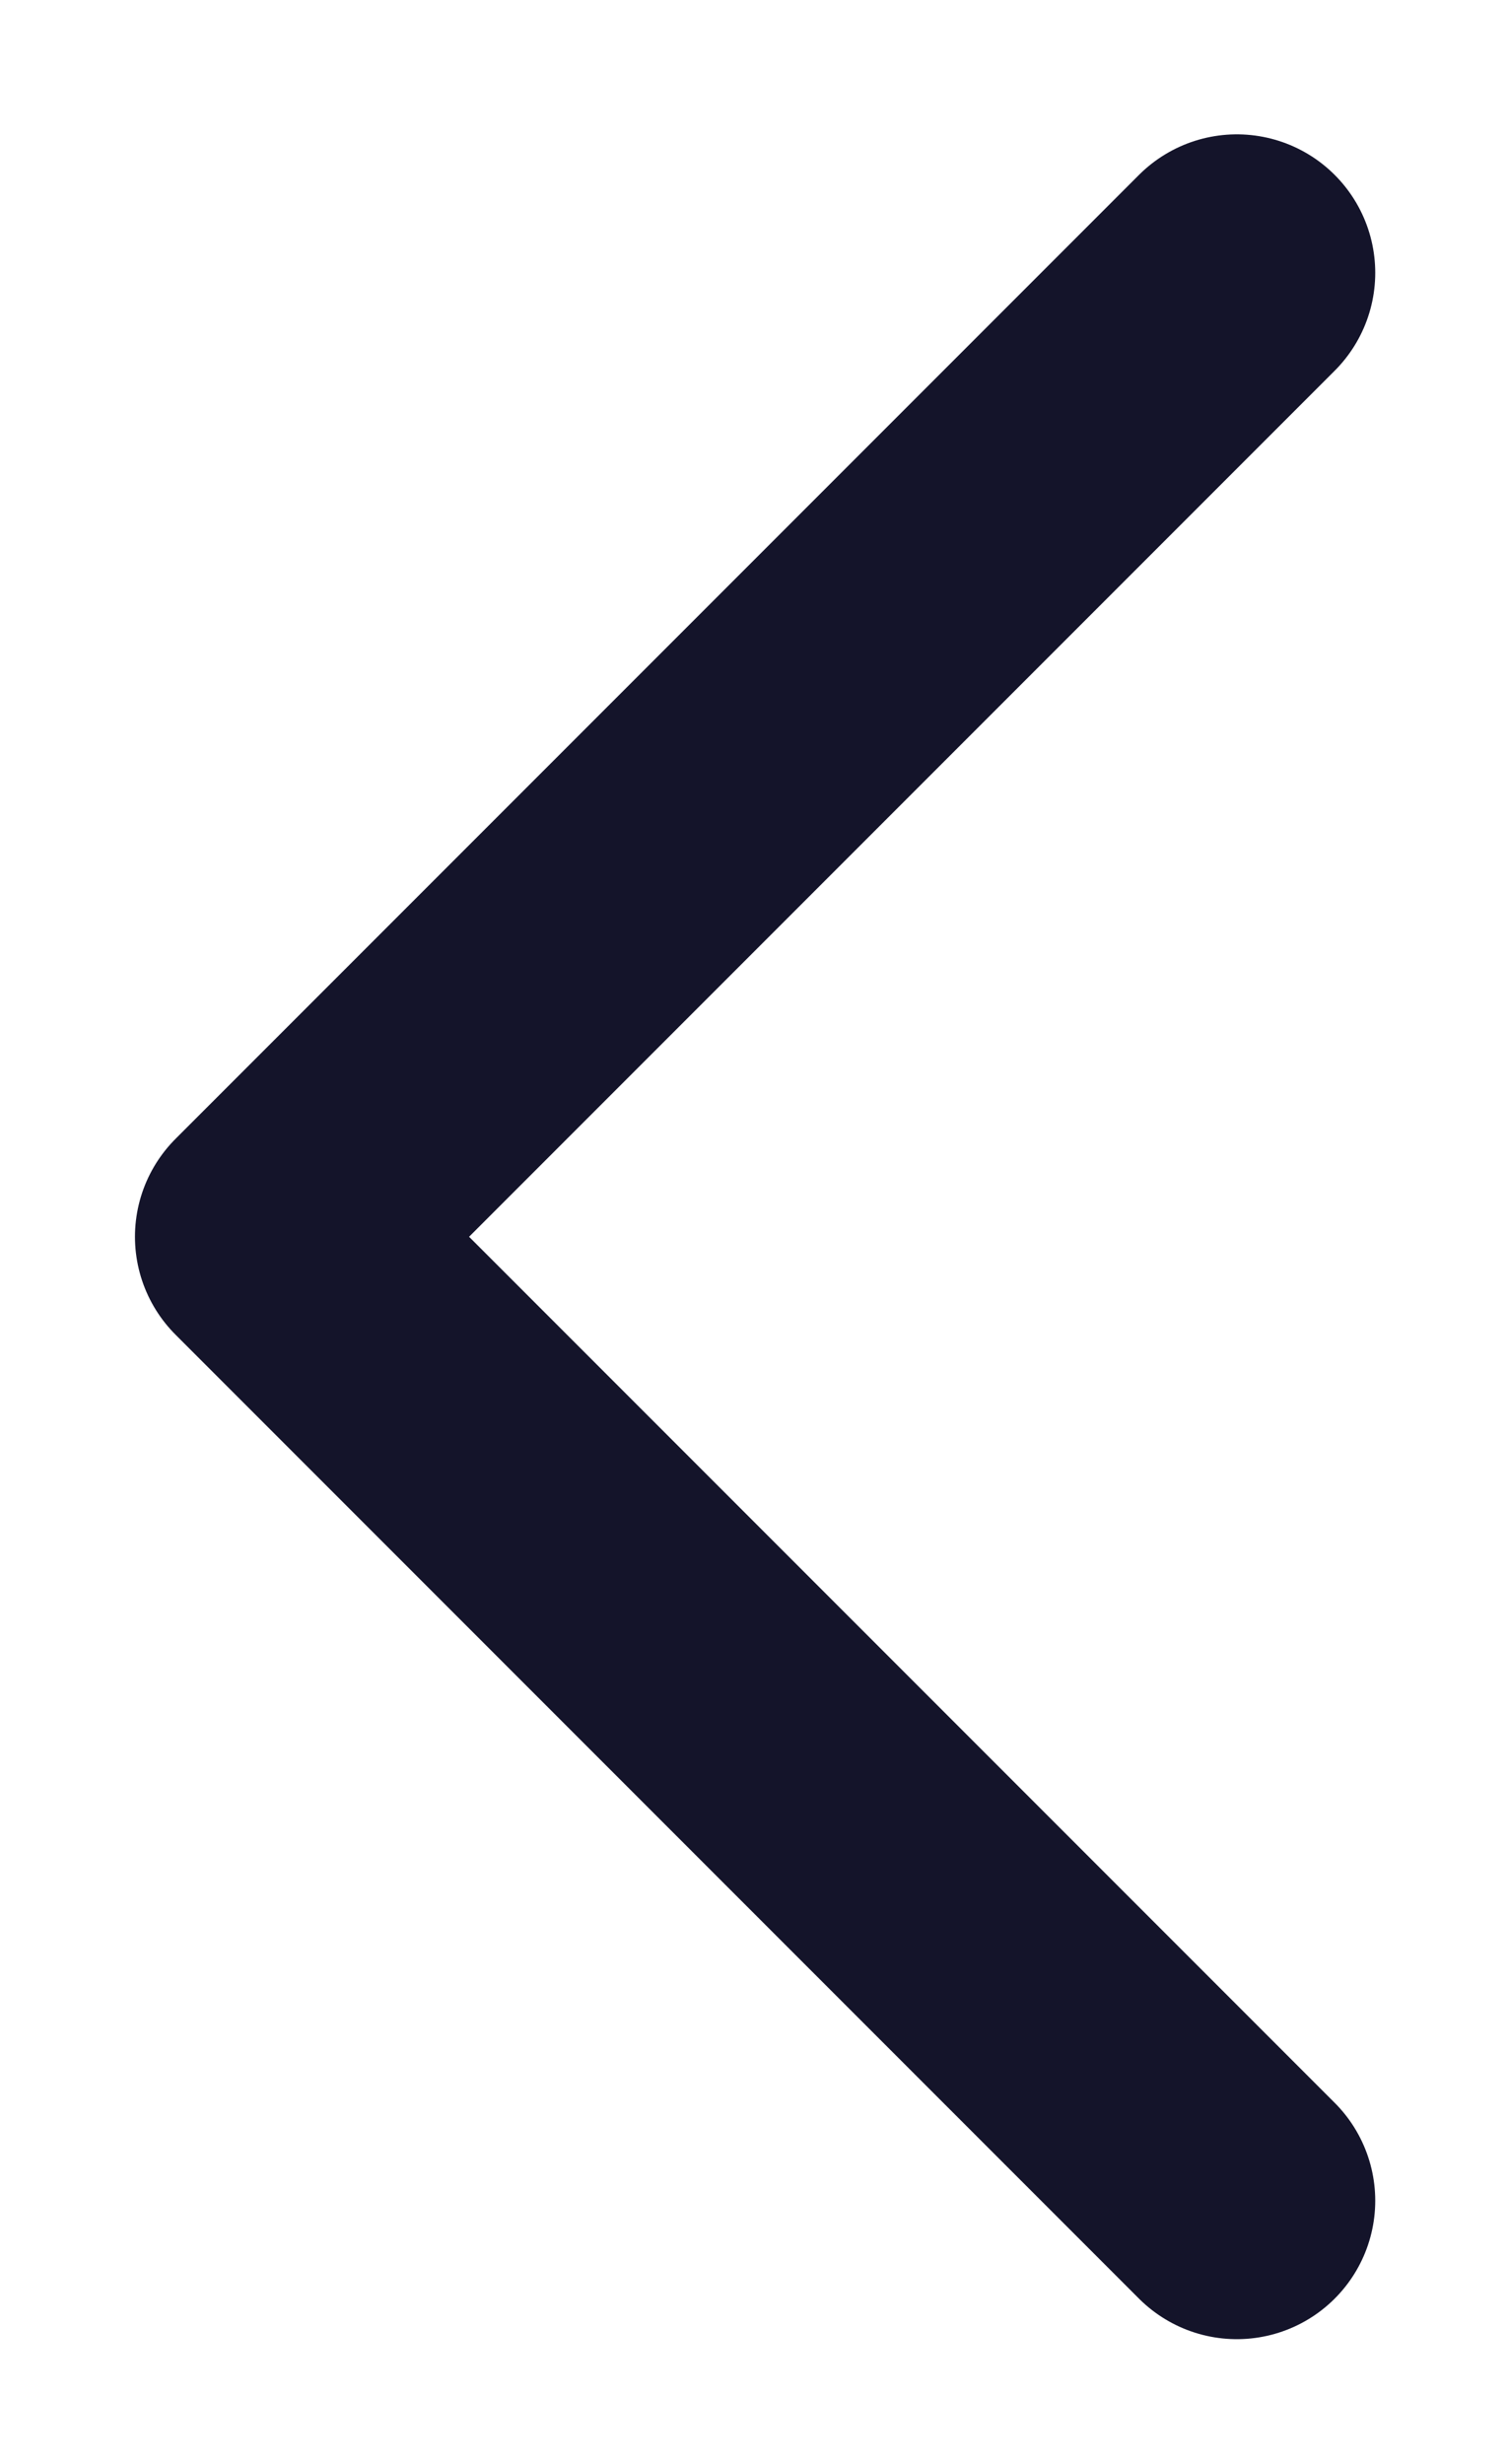 <svg width="11" height="18" viewBox="0 0 11 18" fill="none" xmlns="http://www.w3.org/2000/svg">
<path d="M9.04 1.993L1.998 9.035L9.04 16.077" stroke="#14142A" stroke-width="2.023" stroke-linecap="round" stroke-linejoin="round"/>
</svg>
